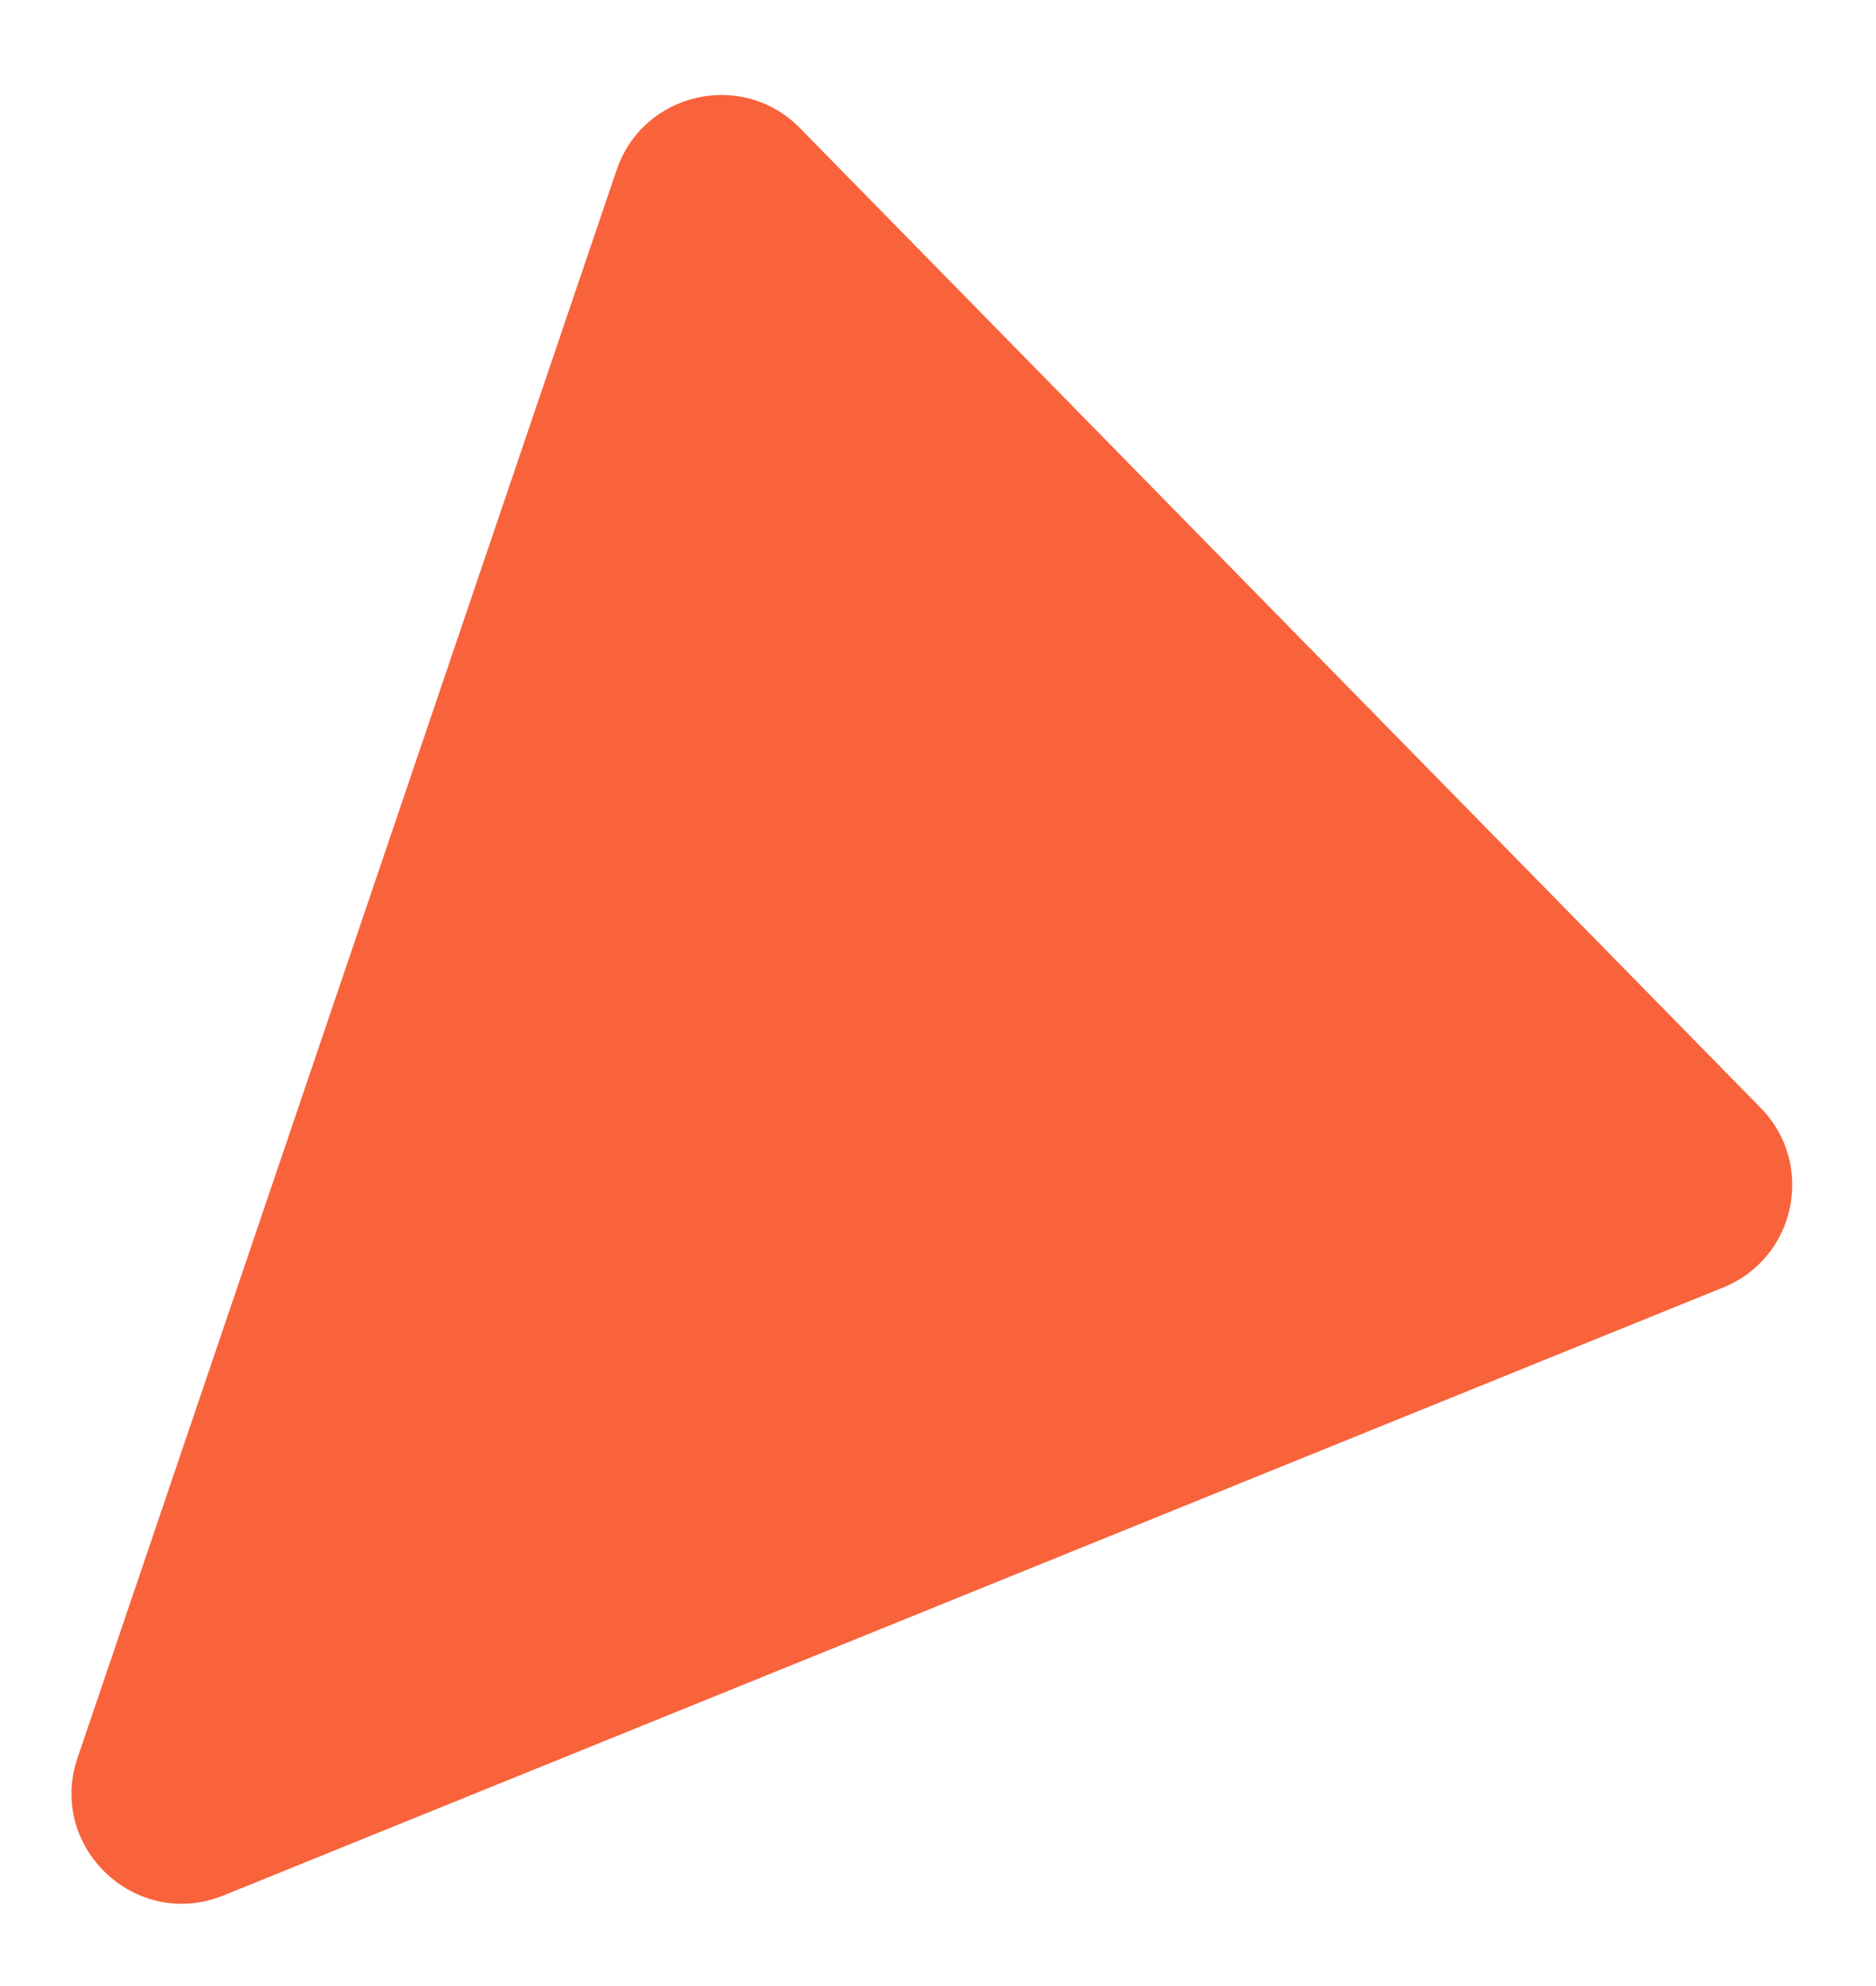 <svg width="17" height="18" viewBox="0 0 17 18" fill="none" xmlns="http://www.w3.org/2000/svg">
<path d="M2.025 17.179L15.617 11.668C16.276 11.401 16.453 10.549 15.955 10.041L7.249 1.161C6.728 0.629 5.828 0.834 5.588 1.54L0.703 15.931C0.427 16.741 1.232 17.501 2.025 17.179Z" fill="#F8633C"/>
</svg>
